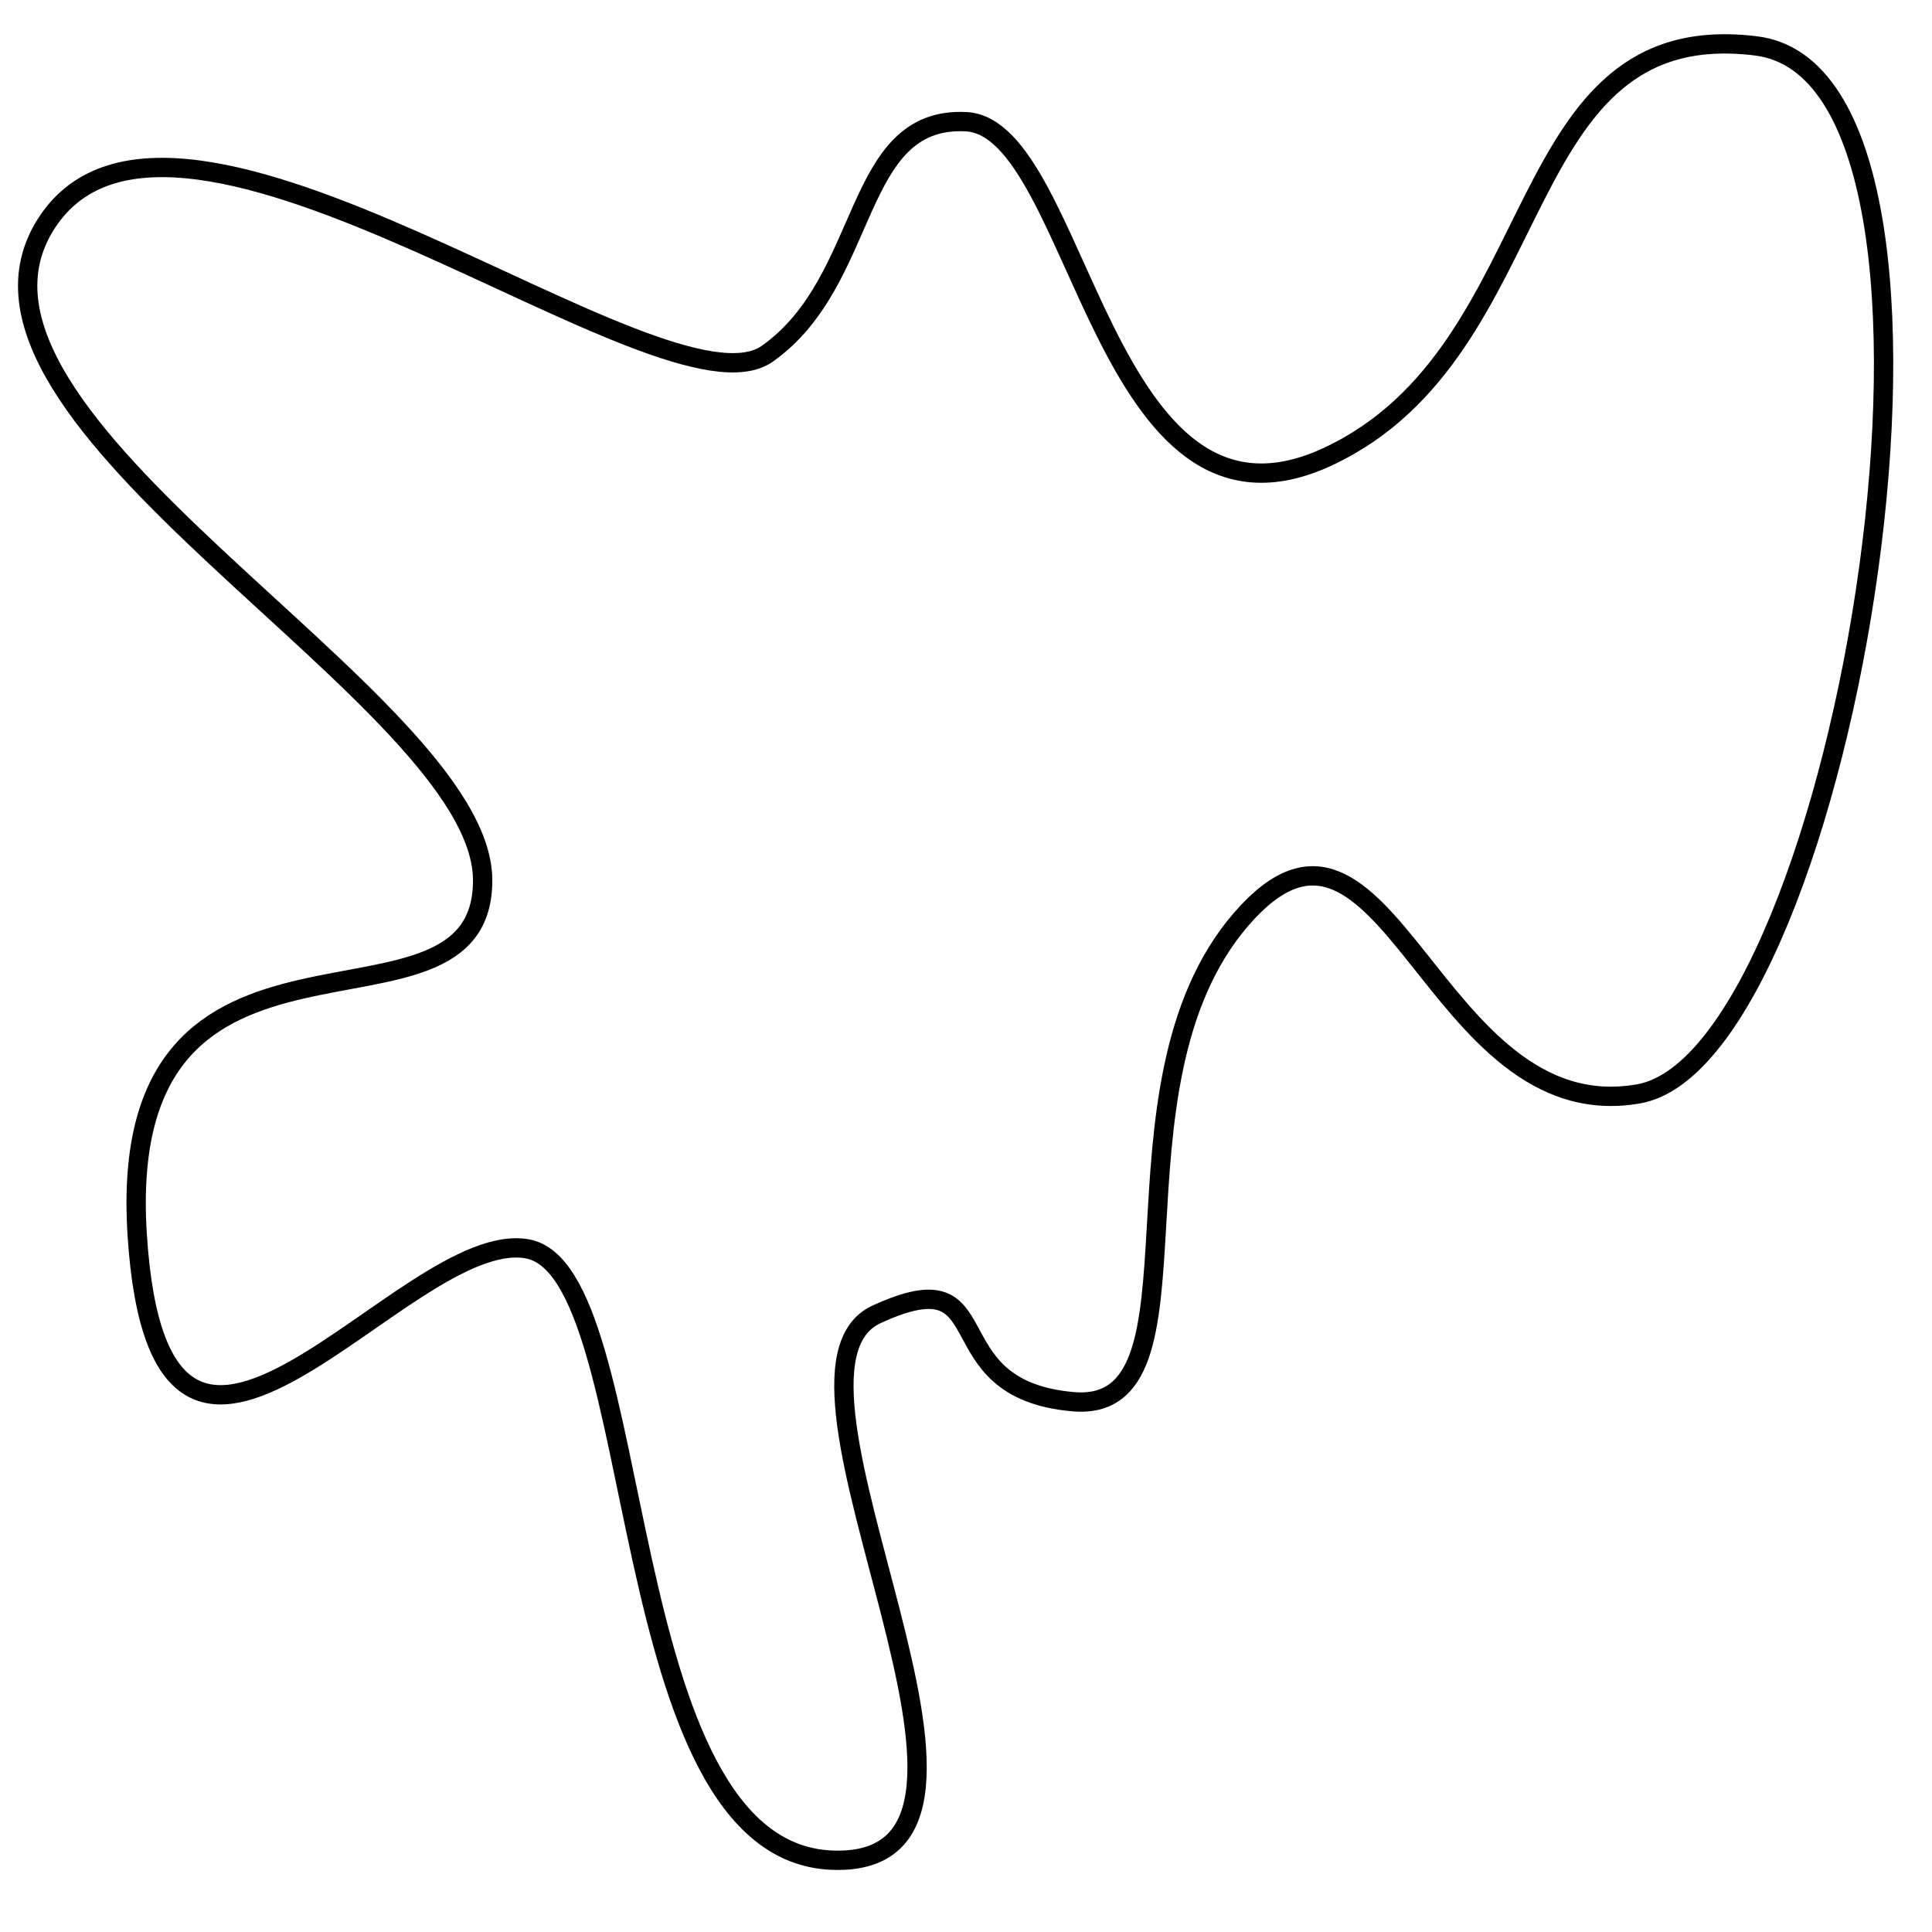 <?xml version="1.0" encoding="utf-8"?>
<!-- Generator: Adobe Illustrator 15.0.0, SVG Export Plug-In . SVG Version: 6.00 Build 0)  -->
<!DOCTYPE svg PUBLIC "-//W3C//DTD SVG 1.1//EN" "http://www.w3.org/Graphics/SVG/1.1/DTD/svg11.dtd">
<svg version="1.1" id="Layer_1" xmlns="http://www.w3.org/2000/svg" xmlns:xlink="http://www.w3.org/1999/xlink" x="0px" y="0px"
	 width="100px" height="100px" viewBox="0 0 100 100" enable-background="new 0 0 100 100" xml:space="preserve">
<path fill="none" stroke="#000000" d="M2.426,11.525C9.102,1.299,34.339,22.113,39.72,18.306S44.078,6.005,50,6.299
	s7.029,22.84,18.766,17.32S77.955,0.762,90.901,2.377s4.622,52.36-6.089,54.241s-13.026-17.761-20.568-9.04
	s-1.264,25.626-8.703,24.974s-3.502-7.589-10.171-4.521c-6.668,3.068,9.348,28.638-2.26,28.253s-9.434-30.502-15.821-31.644
	S8.3,82.701,7.101,63.9c-1.199-18.801,17.959-8.953,17.88-18.377C24.902,36.099-4.25,21.75,2.426,11.525z"/>
</svg>
